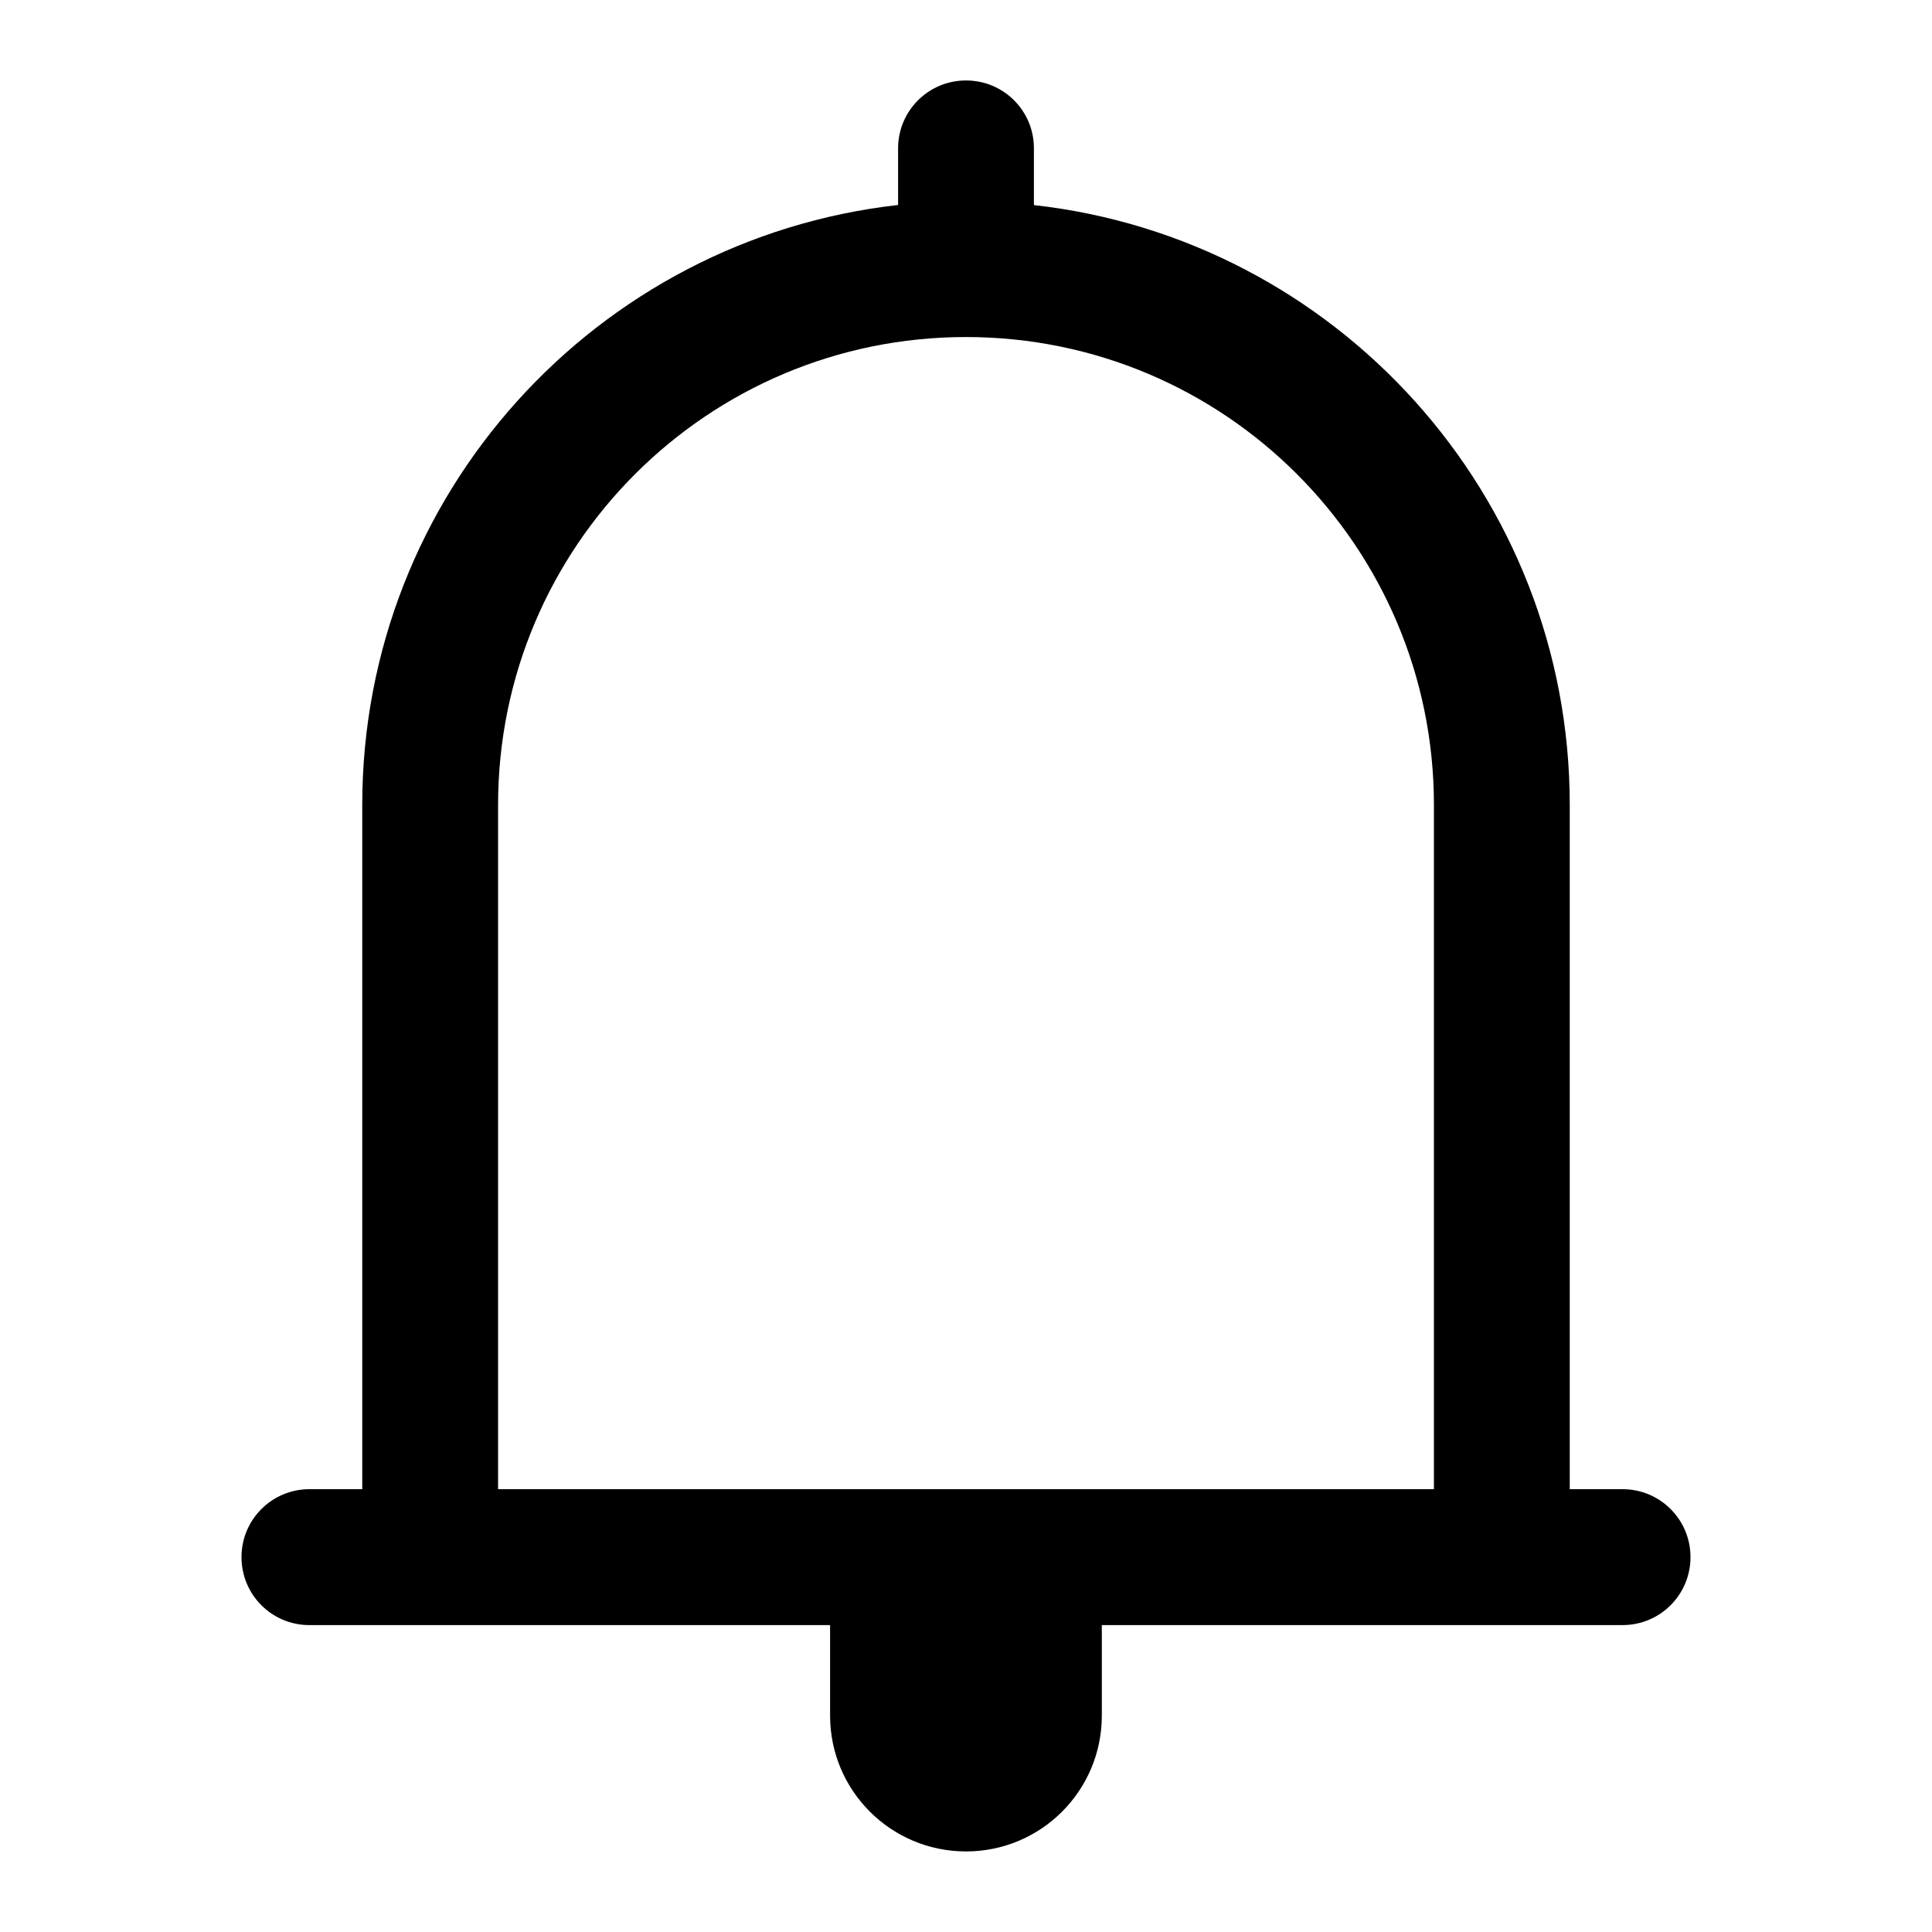 <svg id="vector" xmlns="http://www.w3.org/2000/svg" width="20" height="20" viewBox="0 0 20 20"><path fill="@color/black_2" d="M16.797,15.416h-0.547L16.25,8.333c0,-3.215 -2.426,-5.861 -5.547,-6.21L10.703,1.535C10.703,1.147 10.39,0.833 10,0.833c-0.389,0 -0.703,0.314 -0.703,0.703v0.586C6.176,2.473 3.75,5.118 3.75,8.333v7.083L3.203,15.416c-0.389,0 -0.703,0.315 -0.703,0.703 0,0.39 0.314,0.704 0.703,0.704h5.39v0.937c0,0.777 0.63,1.406 1.407,1.406s1.406,-0.629 1.406,-1.406v-0.937h5.39c0.39,0 0.704,-0.315 0.704,-0.704 0,-0.388 -0.314,-0.703 -0.703,-0.703zM14.844,15.416L5.156,15.416L5.156,8.333c0,-2.676 2.168,-4.844 4.844,-4.844s4.844,2.168 4.844,4.844v7.083z" fill-rule="nonzero" id="path_0"/></svg>